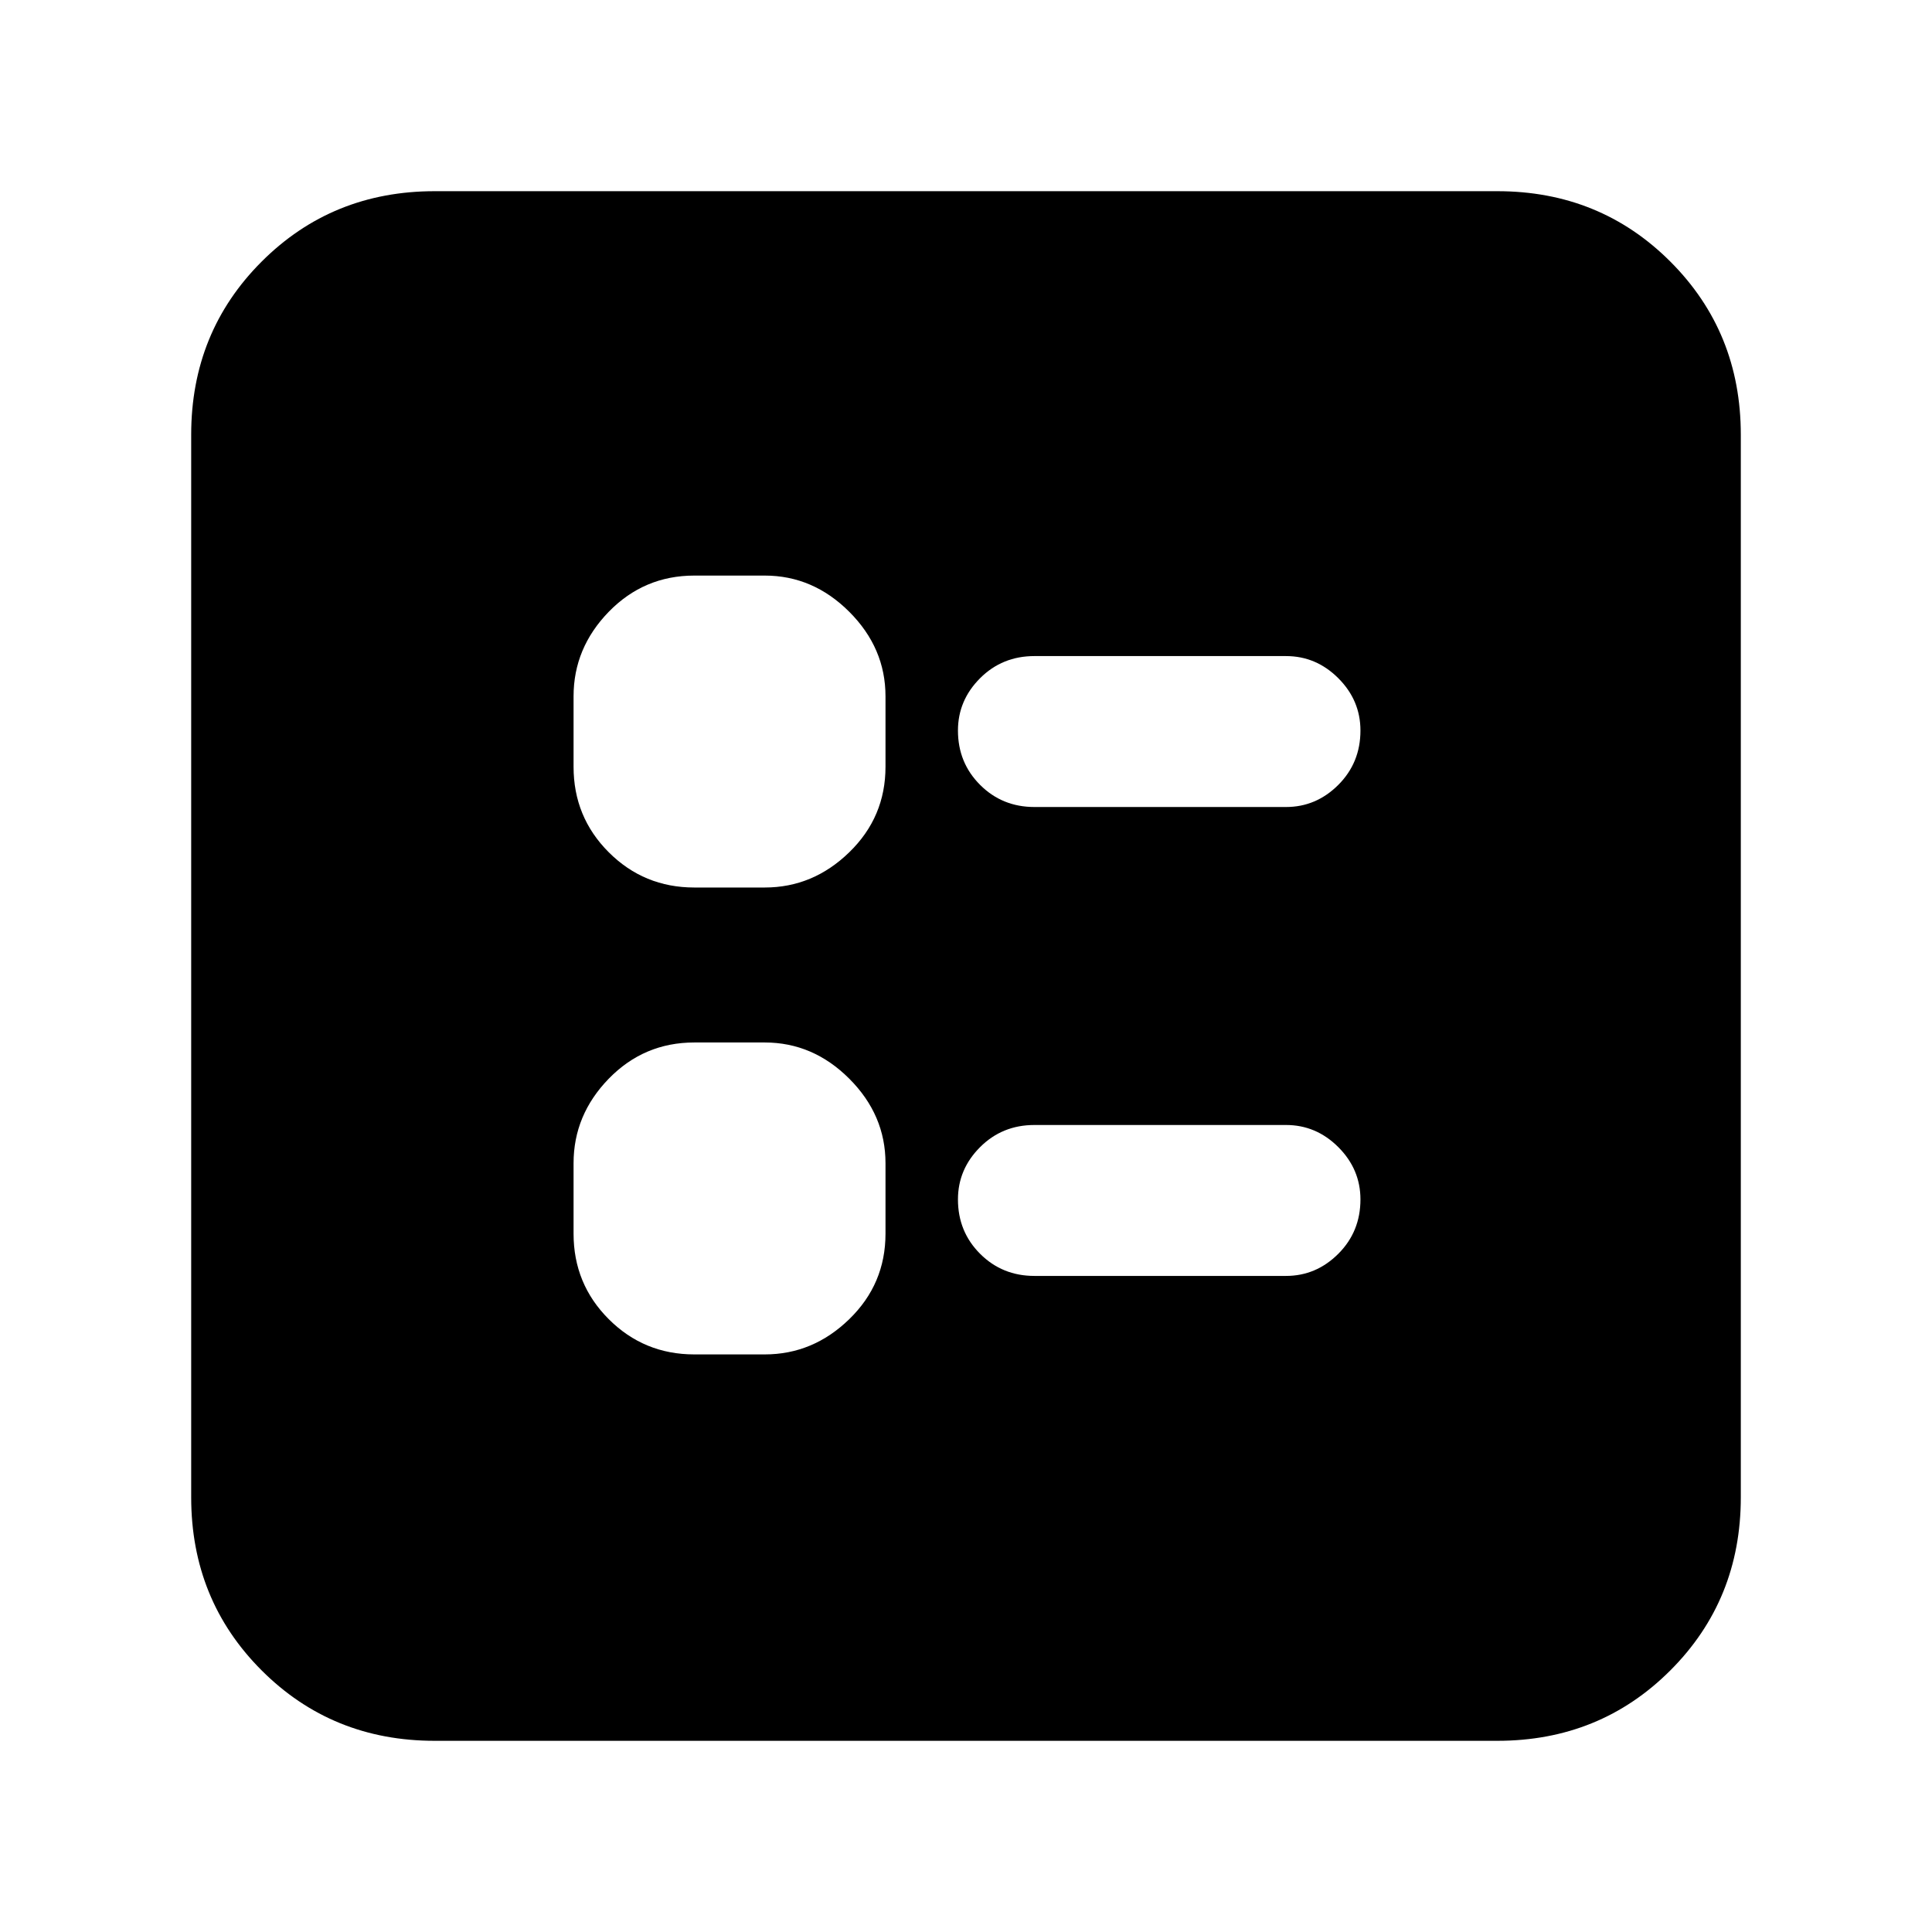 <svg xmlns="http://www.w3.org/2000/svg" height="24" width="24"><path d="M12.85 10.025h3.125q.375 0 .65-.275t.275-.675q0-.375-.275-.65t-.65-.275H12.85q-.4 0-.675.275t-.275.65q0 .4.275.675t.675.275Zm0 5.825h3.125q.375 0 .65-.275t.275-.675q0-.375-.275-.65t-.65-.275H12.85q-.4 0-.675.275t-.275.65q0 .4.275.675t.675.275Zm-4.225-4.825H9.5q.6 0 1.05-.438.45-.437.45-1.062V8.65q0-.6-.45-1.05-.45-.45-1.05-.45h-.875q-.625 0-1.063.45-.437.45-.437 1.05v.875q0 .625.437 1.062.438.438 1.063.438Zm0 5.8H9.5q.6 0 1.05-.438.45-.437.45-1.062v-.875q0-.6-.45-1.05-.45-.45-1.05-.45h-.875q-.625 0-1.063.45-.437.45-.437 1.05v.875q0 .625.437 1.062.438.438 1.063.438Zm-3.225 4.8q-1.275 0-2.15-.875t-.875-2.15V5.4q0-1.275.875-2.15t2.15-.875h13.2q1.275 0 2.15.875t.875 2.15v13.2q0 1.275-.875 2.15t-2.15.875Z"/></svg>